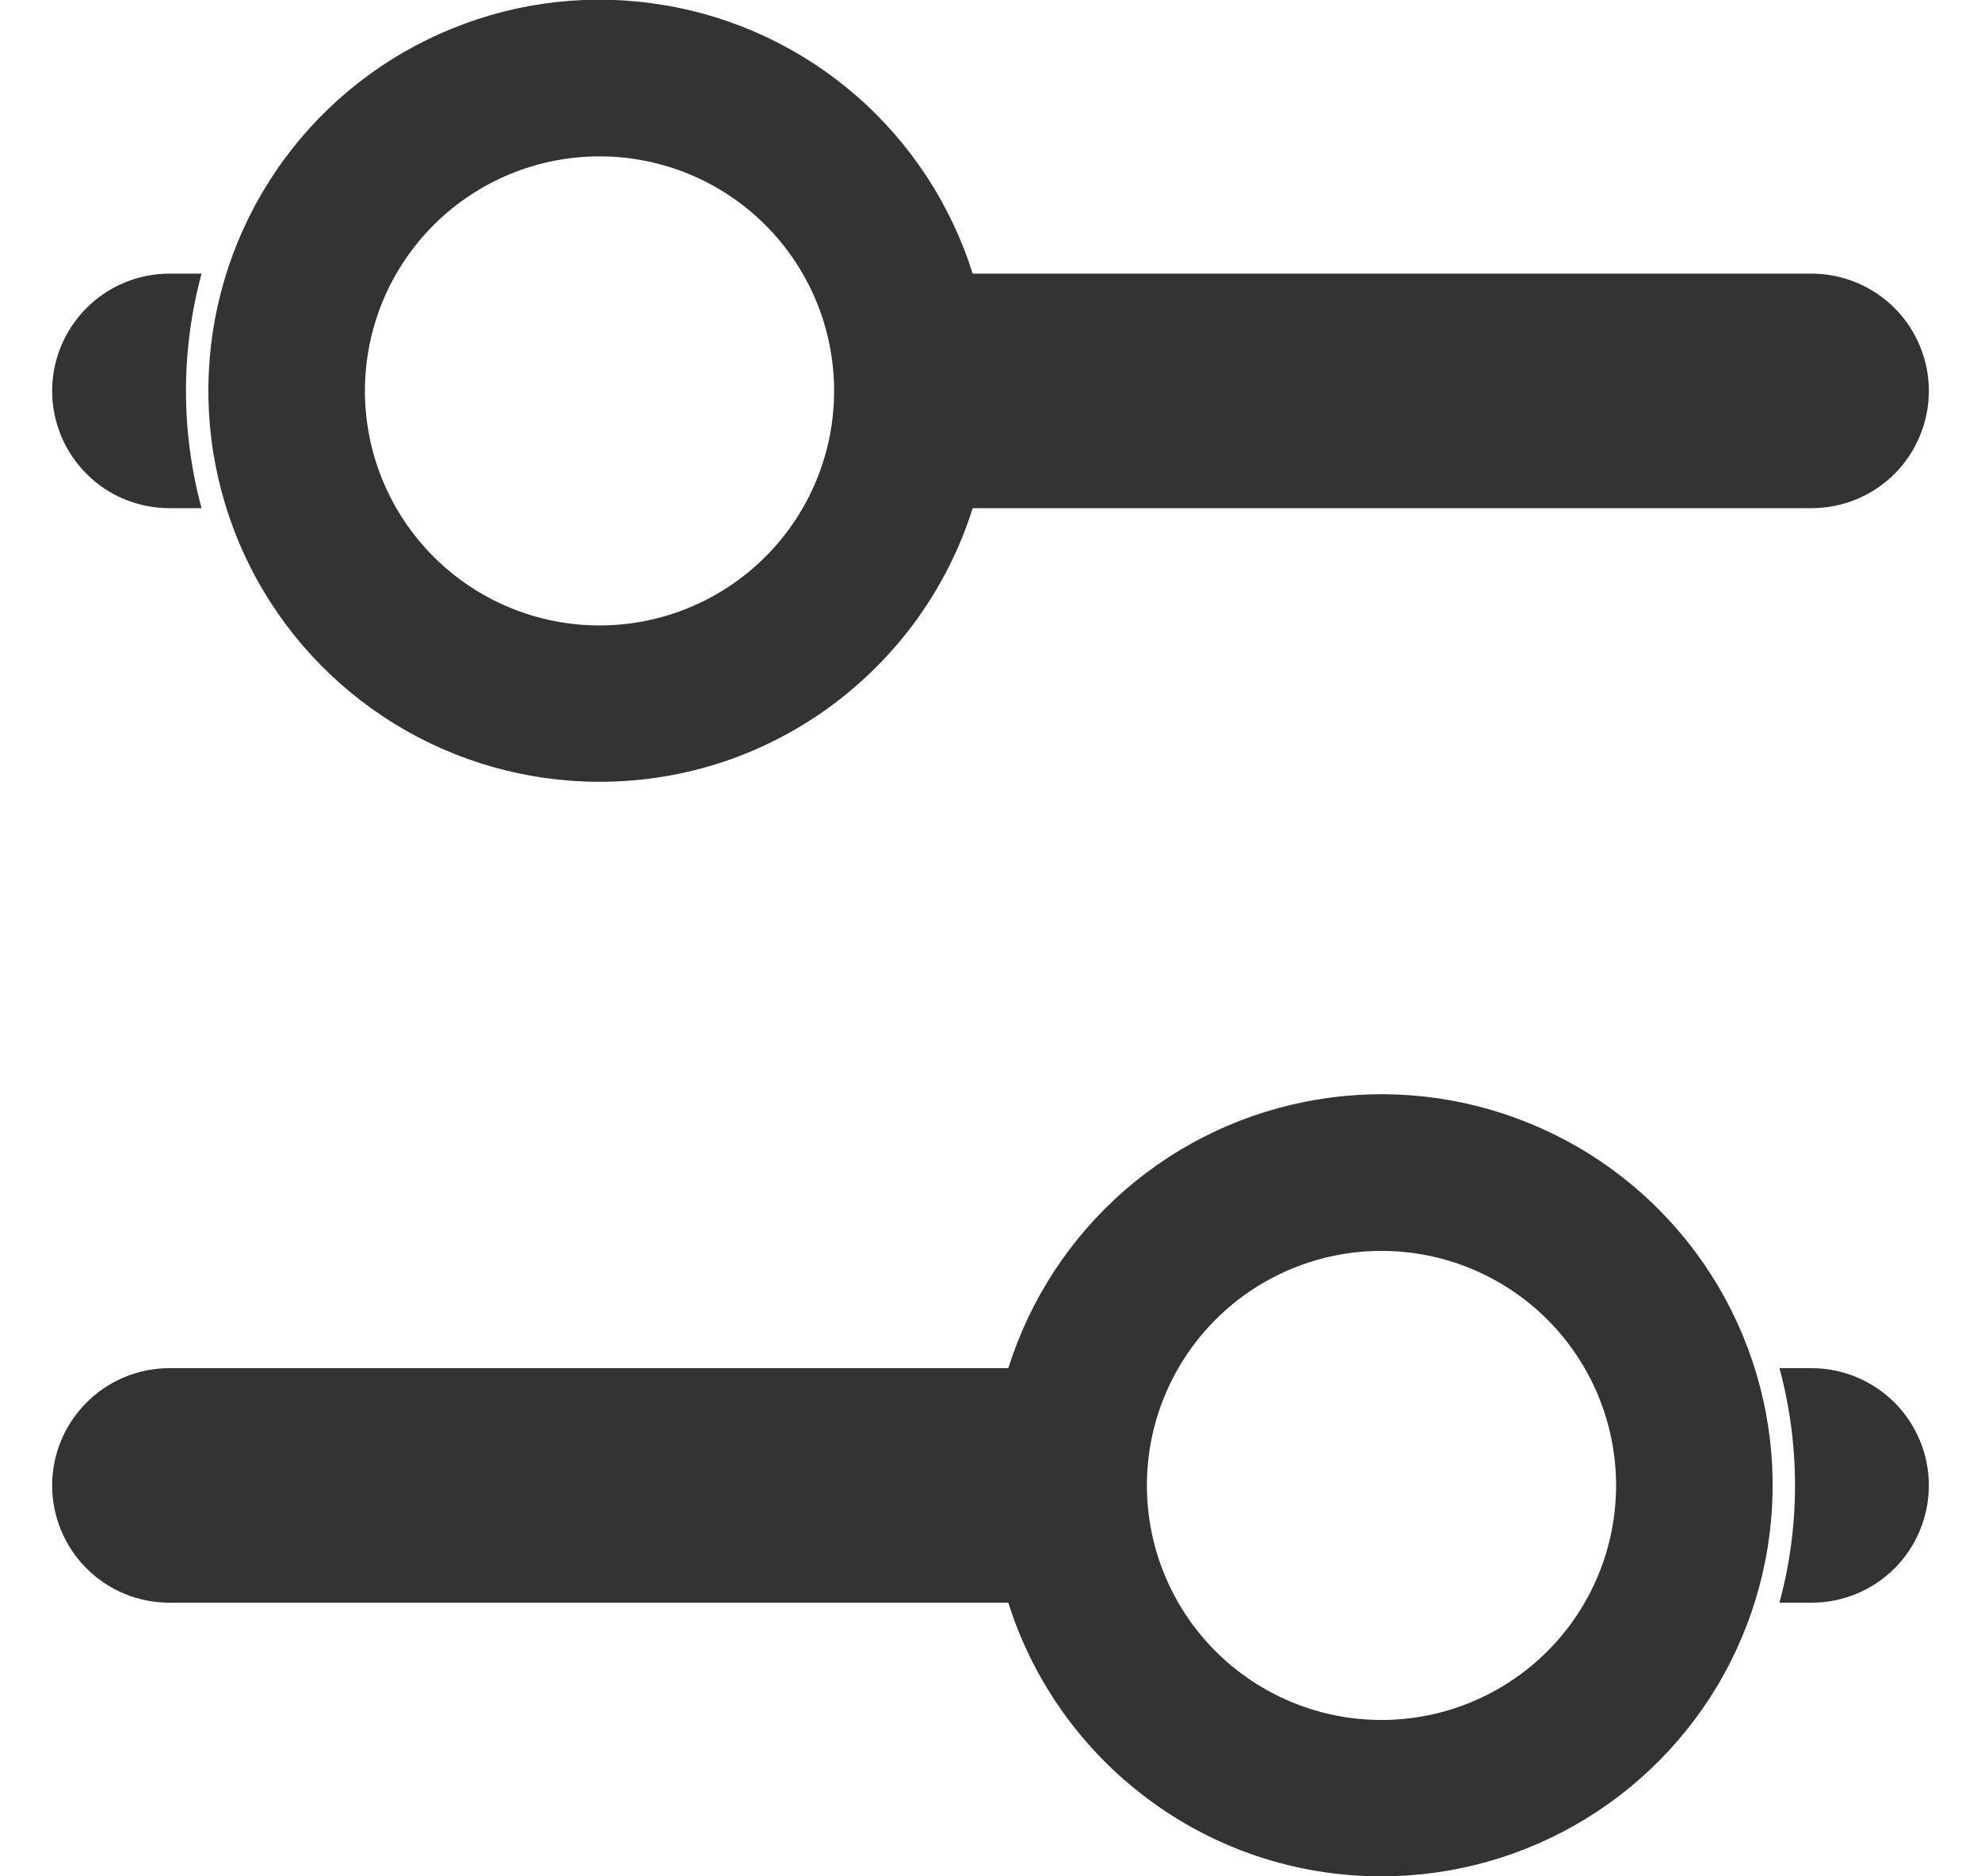 <svg width="19" height="18" viewBox="0 0 19 18" fill="none" xmlns="http://www.w3.org/2000/svg">
<path fill-rule="evenodd" clip-rule="evenodd" d="M5.75 7.5C7.43 7.5 8.851 6.396 9.329 4.875L17.375 4.875C17.673 4.875 17.959 4.757 18.171 4.546C18.381 4.335 18.5 4.048 18.5 3.75C18.5 3.452 18.381 3.166 18.171 2.955C17.959 2.744 17.673 2.625 17.375 2.625L9.329 2.625C9.121 1.963 8.734 1.372 8.211 0.917C7.688 0.462 7.048 0.161 6.364 0.048C5.68 -0.066 4.978 0.012 4.336 0.274C3.693 0.535 3.136 0.969 2.726 1.528C2.315 2.087 2.068 2.749 2.011 3.44C1.954 4.132 2.09 4.825 2.403 5.444C2.716 6.062 3.195 6.582 3.786 6.945C4.377 7.308 5.057 7.5 5.75 7.5ZM5.75 6C6.347 6 6.919 5.763 7.341 5.341C7.763 4.919 8 4.347 8 3.75C8 3.153 7.763 2.581 7.341 2.159C6.919 1.737 6.347 1.5 5.75 1.5C5.153 1.5 4.581 1.737 4.159 2.159C3.737 2.581 3.5 3.153 3.5 3.75C3.5 4.347 3.737 4.919 4.159 5.341C4.581 5.763 5.153 6 5.75 6ZM1.933 4.875L1.625 4.875C1.327 4.875 1.04 4.757 0.83 4.546C0.619 4.335 0.5 4.048 0.5 3.75C0.5 3.452 0.619 3.166 0.83 2.955C1.04 2.744 1.327 2.625 1.625 2.625L1.933 2.625C1.734 3.362 1.734 4.138 1.933 4.875ZM13.25 18C11.57 18 10.149 16.896 9.671 15.375L1.625 15.375C1.327 15.375 1.04 15.257 0.83 15.046C0.619 14.835 0.5 14.548 0.5 14.25C0.5 13.952 0.619 13.666 0.83 13.455C1.04 13.244 1.327 13.125 1.625 13.125L9.671 13.125C9.879 12.463 10.266 11.872 10.789 11.417C11.312 10.962 11.952 10.661 12.636 10.548C13.32 10.434 14.022 10.512 14.664 10.774C15.307 11.035 15.864 11.47 16.274 12.028C16.685 12.588 16.932 13.249 16.989 13.94C17.046 14.632 16.91 15.325 16.597 15.944C16.284 16.562 15.805 17.082 15.214 17.445C14.623 17.808 13.944 18 13.25 18ZM13.25 16.5C12.653 16.5 12.081 16.263 11.659 15.841C11.237 15.419 11 14.847 11 14.25C11 13.653 11.237 13.081 11.659 12.659C12.081 12.237 12.653 12 13.25 12C13.847 12 14.419 12.237 14.841 12.659C15.263 13.081 15.5 13.653 15.5 14.25C15.5 14.847 15.263 15.419 14.841 15.841C14.419 16.263 13.847 16.5 13.25 16.5ZM17.067 15.375L17.375 15.375C17.673 15.375 17.959 15.257 18.171 15.046C18.381 14.835 18.5 14.548 18.5 14.25C18.5 13.952 18.381 13.666 18.171 13.455C17.959 13.244 17.673 13.125 17.375 13.125L17.067 13.125C17.266 13.862 17.266 14.638 17.067 15.375Z" fill="#333333"/>
</svg>

